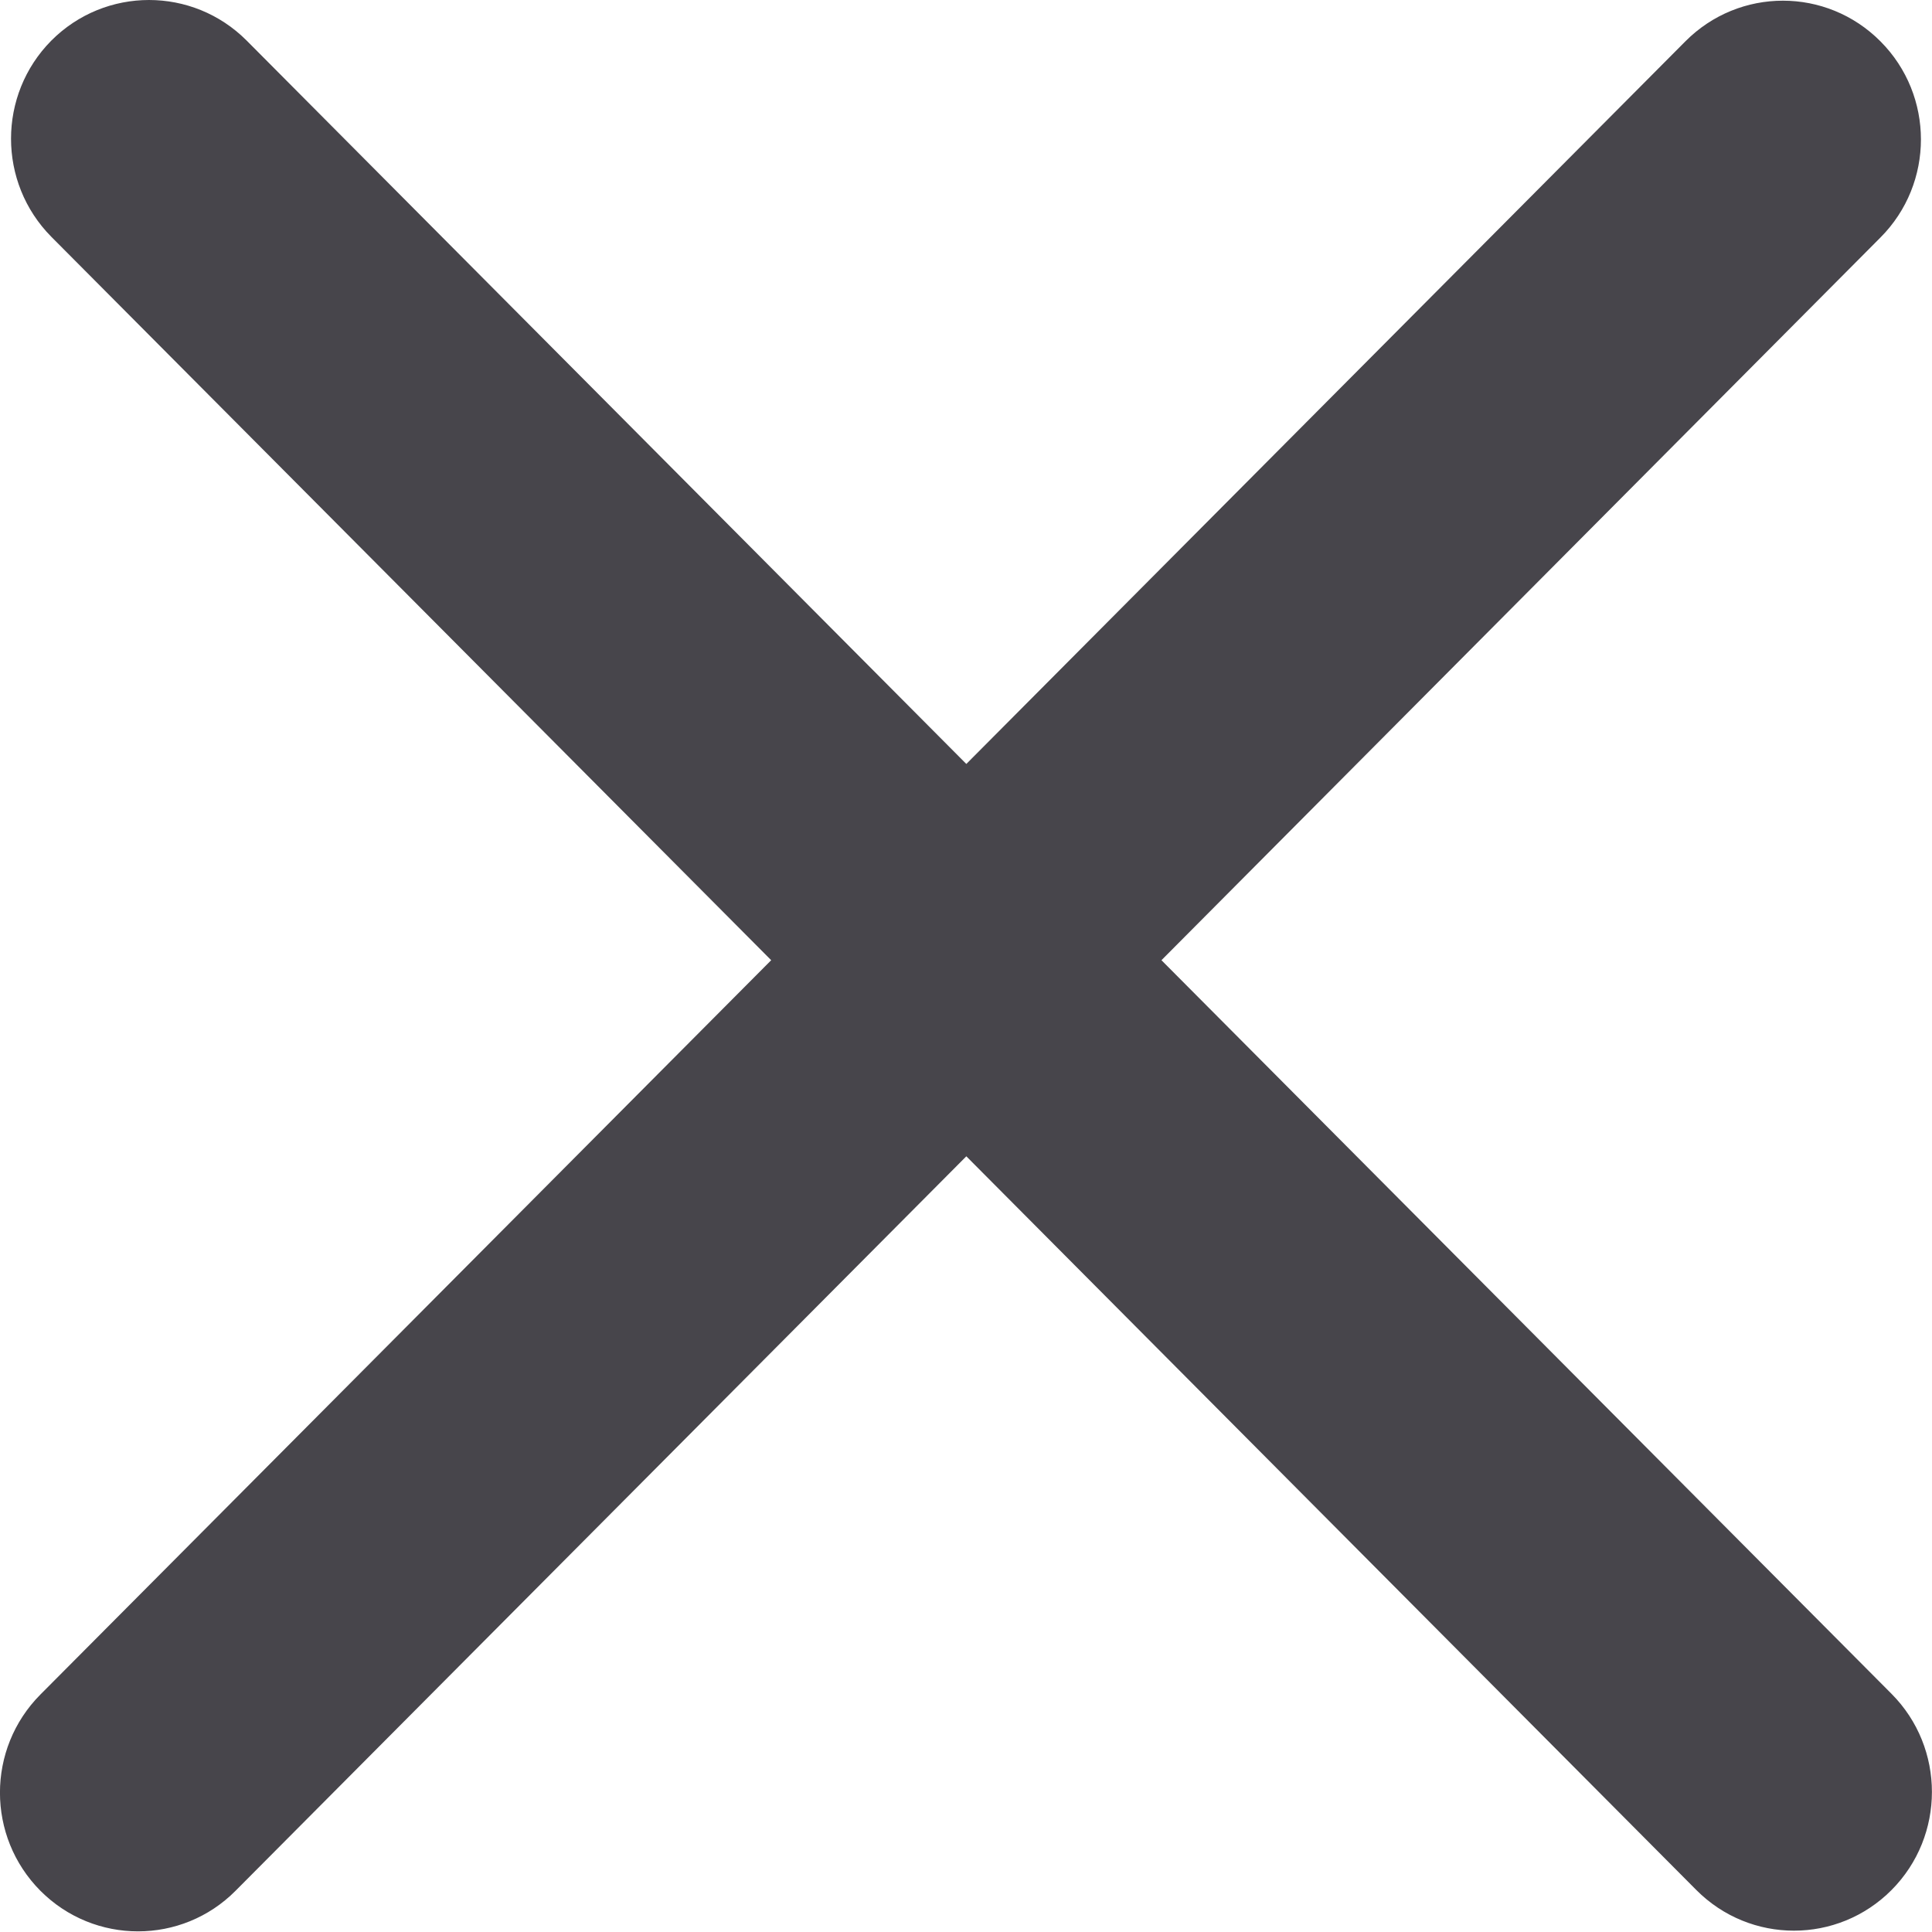 <svg width="12" height="12" viewBox="0 0 12 12" fill="none" xmlns="http://www.w3.org/2000/svg">
  <path fill-rule="evenodd" clip-rule="evenodd" d="M1.532 0.252C1.197 -0.084 0.654 -0.084 0.319 0.252C-0.015 0.589 -0.015 1.134 0.319 1.471L4.79 5.964L0.251 10.525C-0.084 10.862 -0.084 11.407 0.251 11.744C0.586 12.08 1.129 12.08 1.463 11.744L6.002 7.182L10.536 11.739C10.871 12.076 11.414 12.076 11.749 11.739C12.083 11.403 12.083 10.857 11.749 10.521L7.214 5.964L11.68 1.475C12.015 1.139 12.015 0.593 11.68 0.257C11.345 -0.08 10.803 -0.08 10.468 0.257L6.002 4.745L1.532 0.252Z" fill="#47454B"/>
</svg>
